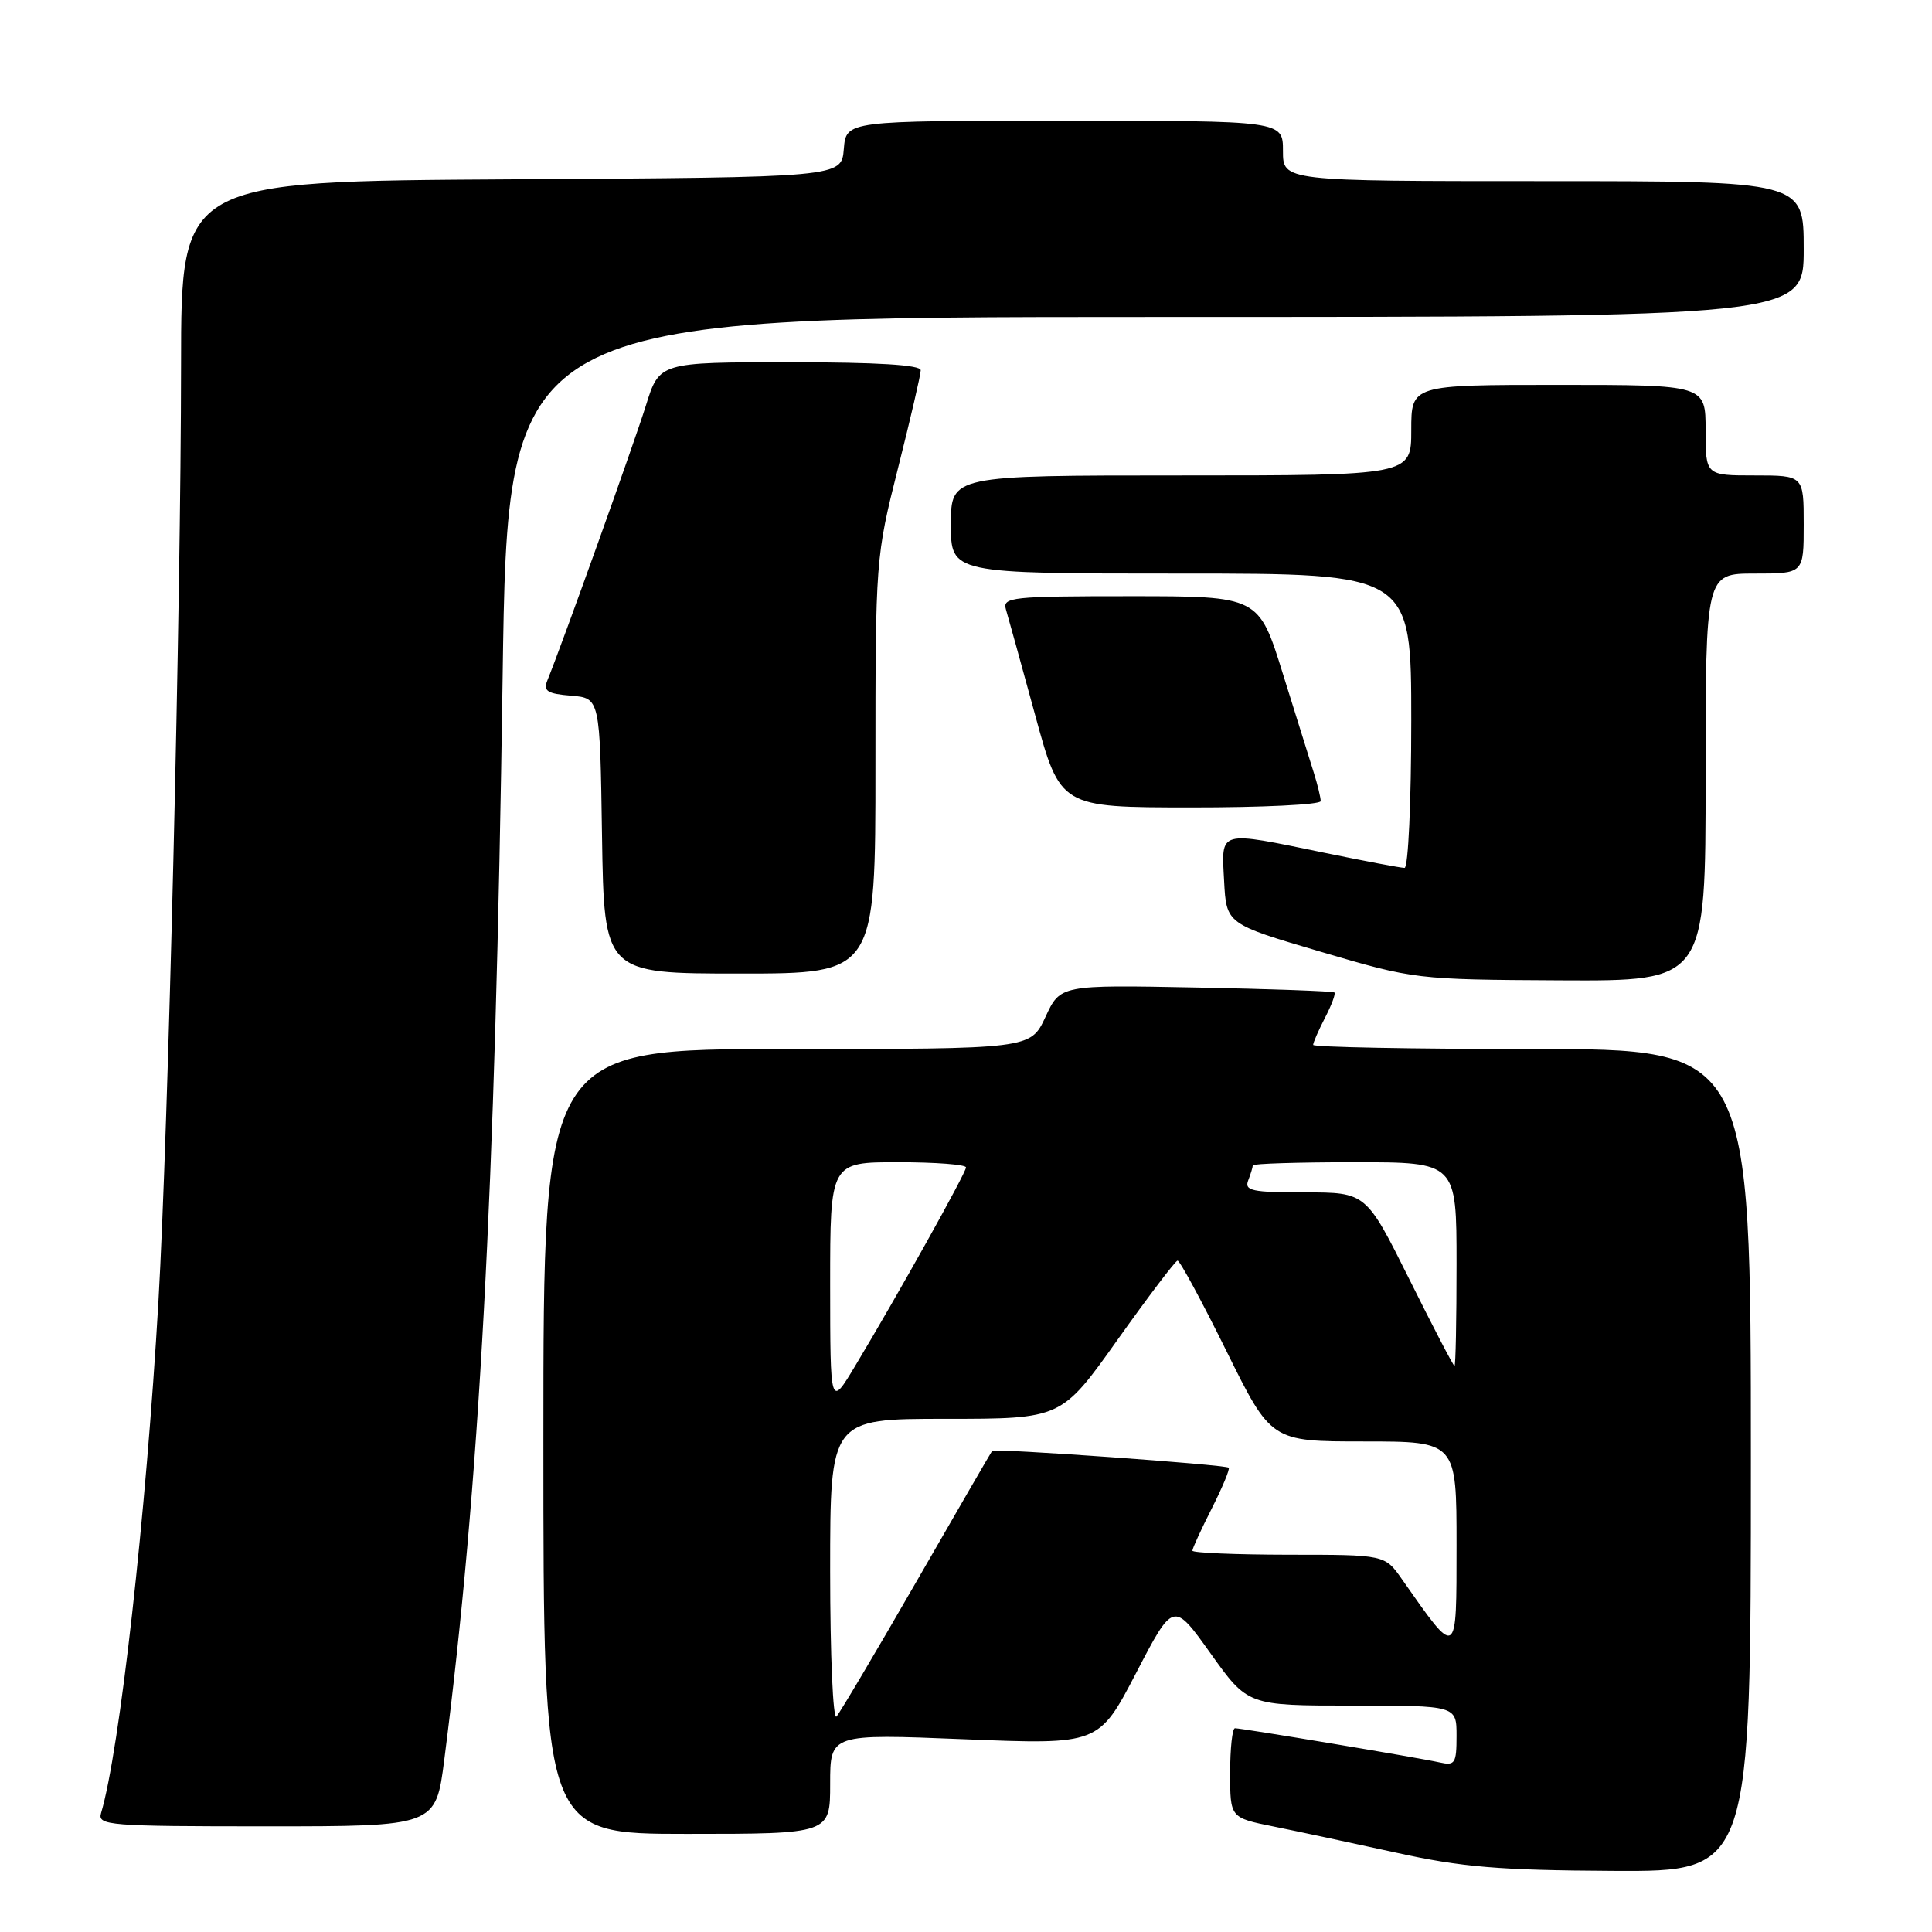<?xml version="1.0" encoding="UTF-8" standalone="no"?>
<!DOCTYPE svg PUBLIC "-//W3C//DTD SVG 1.1//EN" "http://www.w3.org/Graphics/SVG/1.1/DTD/svg11.dtd" >
<svg xmlns="http://www.w3.org/2000/svg" xmlns:xlink="http://www.w3.org/1999/xlink" version="1.1" viewBox="0 0 256 256">
 <g >
 <path fill="currentColor"
d=" M 232.00 193.50 C 232.00 139.00 232.00 139.00 203.00 139.00 C 187.05 139.00 174.00 138.75 174.00 138.45 C 174.00 138.15 174.71 136.53 175.57 134.86 C 176.44 133.18 177.00 131.68 176.82 131.51 C 176.65 131.34 168.40 131.04 158.50 130.85 C 140.50 130.50 140.50 130.50 138.53 134.75 C 136.55 139.00 136.55 139.00 104.28 139.00 C 72.00 139.00 72.00 139.00 72.00 191.00 C 72.00 243.00 72.00 243.00 91.00 243.00 C 110.00 243.00 110.00 243.00 110.00 236.37 C 110.00 229.74 110.00 229.74 127.80 230.46 C 145.59 231.18 145.59 231.18 150.54 221.68 C 155.48 212.18 155.48 212.18 160.41 219.09 C 165.34 226.00 165.34 226.00 179.17 226.00 C 193.00 226.00 193.00 226.00 193.00 230.02 C 193.00 233.67 192.79 233.99 190.75 233.53 C 188.10 232.93 164.57 229.00 163.64 229.00 C 163.29 229.00 163.00 231.67 163.00 234.93 C 163.00 240.86 163.00 240.86 168.75 242.02 C 171.91 242.66 179.22 244.22 185.00 245.49 C 193.70 247.41 198.63 247.82 213.75 247.90 C 232.00 248.00 232.00 248.00 232.00 193.50 Z  M 58.87 233.17 C 63.55 196.65 65.61 158.52 66.60 89.75 C 67.28 42.00 67.28 42.00 153.14 42.00 C 239.00 42.00 239.00 42.00 239.00 33.00 C 239.00 24.00 239.00 24.00 204.50 24.00 C 170.00 24.00 170.00 24.00 170.00 20.00 C 170.00 16.00 170.00 16.00 141.06 16.00 C 112.12 16.00 112.12 16.00 111.81 19.75 C 111.50 23.50 111.50 23.50 67.75 23.76 C 24.00 24.02 24.00 24.02 23.99 48.26 C 23.97 80.43 22.29 150.00 20.99 172.50 C 19.36 200.67 15.85 232.03 13.39 240.25 C 12.90 241.88 14.40 242.00 35.30 242.00 C 57.74 242.00 57.74 242.00 58.87 233.17 Z  M 226.00 103.00 C 226.00 76.00 226.00 76.00 232.50 76.00 C 239.00 76.00 239.00 76.00 239.00 69.50 C 239.00 63.00 239.00 63.00 232.50 63.00 C 226.00 63.00 226.00 63.00 226.00 57.00 C 226.00 51.00 226.00 51.00 206.50 51.00 C 187.00 51.00 187.00 51.00 187.00 57.00 C 187.00 63.00 187.00 63.00 156.50 63.00 C 126.00 63.00 126.00 63.00 126.00 69.50 C 126.00 76.00 126.00 76.00 156.50 76.00 C 187.00 76.00 187.00 76.00 187.00 95.50 C 187.00 106.23 186.60 115.00 186.11 115.00 C 185.62 115.00 180.85 114.10 175.50 113.00 C 161.30 110.08 161.84 109.92 162.20 116.72 C 162.50 122.43 162.50 122.43 175.00 126.11 C 187.41 129.77 187.63 129.80 206.75 129.90 C 226.00 130.00 226.00 130.00 226.00 103.00 Z  M 116.00 101.44 C 116.00 74.13 116.03 73.78 119.00 62.00 C 120.65 55.46 122.00 49.64 122.00 49.06 C 122.00 48.35 116.20 48.00 104.68 48.00 C 87.37 48.00 87.37 48.00 85.58 53.75 C 84.03 58.72 74.49 85.35 72.52 90.18 C 71.96 91.56 72.53 91.93 75.67 92.18 C 79.50 92.50 79.50 92.50 79.77 110.75 C 80.05 129.00 80.05 129.00 98.02 129.00 C 116.00 129.00 116.00 129.00 116.00 101.44 Z  M 175.00 106.15 C 175.00 105.68 174.59 103.99 174.09 102.40 C 173.59 100.80 171.74 94.89 169.98 89.25 C 166.79 79.00 166.79 79.00 149.78 79.00 C 134.04 79.00 132.81 79.13 133.29 80.75 C 133.58 81.71 135.32 88.01 137.16 94.74 C 140.50 106.98 140.50 106.98 157.75 106.99 C 167.24 107.00 175.00 106.62 175.00 106.15 Z  M 110.00 208.20 C 110.00 188.00 110.00 188.00 125.32 188.00 C 140.64 188.00 140.64 188.00 148.07 177.54 C 152.16 171.79 155.74 167.07 156.03 167.04 C 156.33 167.02 159.24 172.40 162.50 179.00 C 168.43 191.00 168.43 191.00 180.72 191.00 C 193.00 191.00 193.00 191.00 193.00 204.75 C 192.99 219.92 193.17 219.81 185.77 209.26 C 183.50 206.01 183.50 206.01 170.75 206.01 C 163.74 206.00 158.00 205.76 158.00 205.47 C 158.00 205.17 159.16 202.65 160.57 199.87 C 161.98 197.08 162.99 194.66 162.81 194.48 C 162.41 194.07 131.76 191.89 131.47 192.24 C 131.35 192.38 126.85 200.15 121.47 209.50 C 116.09 218.85 111.30 226.93 110.84 227.45 C 110.38 227.97 110.00 219.31 110.00 208.20 Z  M 110.00 170.25 C 110.00 154.00 110.00 154.00 119.00 154.00 C 123.95 154.00 128.00 154.31 128.00 154.69 C 128.00 155.41 118.92 171.67 113.31 181.00 C 110.01 186.50 110.01 186.50 110.00 170.25 Z  M 186.74 169.50 C 181.01 158.00 181.01 158.00 172.90 158.00 C 165.91 158.00 164.87 157.78 165.39 156.42 C 165.73 155.55 166.00 154.65 166.00 154.42 C 166.00 154.19 172.07 154.00 179.50 154.00 C 193.00 154.00 193.00 154.00 193.00 167.50 C 193.00 174.93 192.88 181.00 192.73 181.00 C 192.58 181.00 189.88 175.82 186.74 169.50 Z "/>
</g>
</svg>